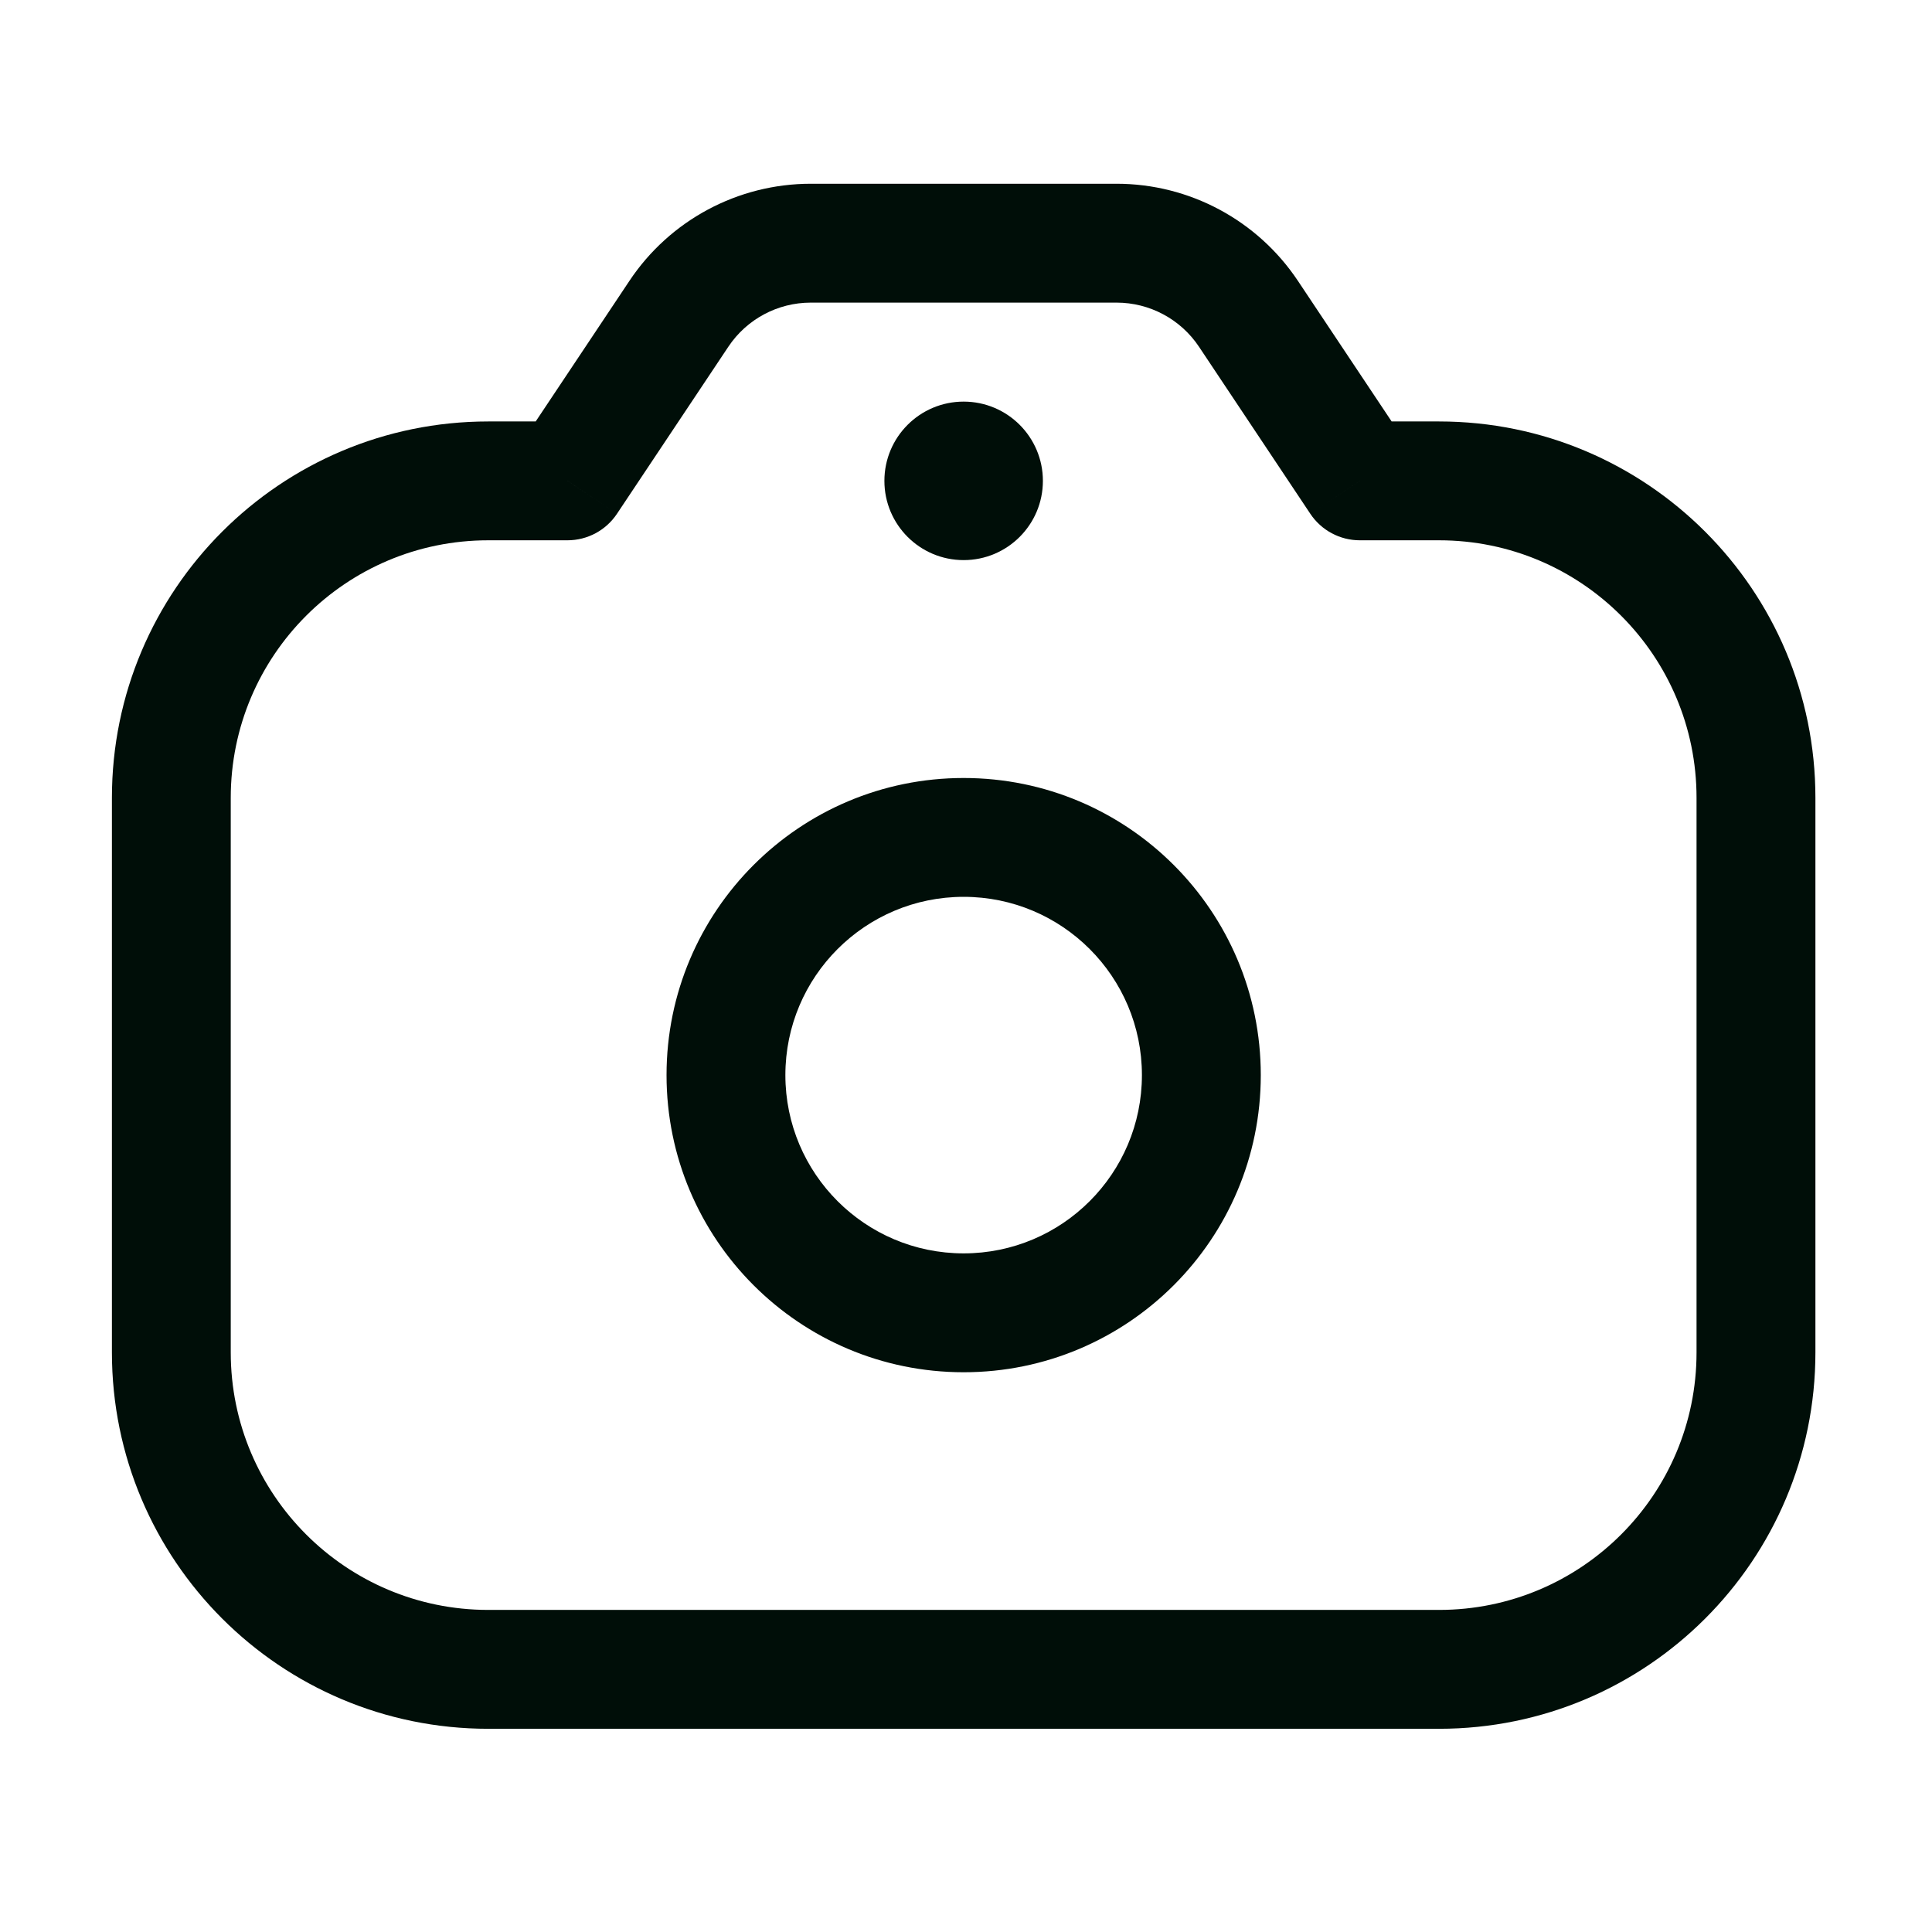 <svg width="55" height="55" viewBox="0 0 55 55" fill="none" xmlns="http://www.w3.org/2000/svg">
<path d="M16.155 13.69V15.381C16.721 15.381 17.249 15.098 17.563 14.628L16.155 13.69ZM19.327 8.932L17.92 7.993V7.993L19.327 8.932ZM35.539 8.932L36.947 7.993L35.539 8.932ZM38.711 13.69L37.303 14.628C37.617 15.098 38.145 15.381 38.711 15.381V13.69ZM32.508 30.606C32.508 33.409 30.236 35.681 27.433 35.681V39.065C32.105 39.065 35.892 35.278 35.892 30.606H32.508ZM27.433 35.681C24.63 35.681 22.358 33.409 22.358 30.606H18.975C18.975 35.278 22.762 39.065 27.433 39.065V35.681ZM22.358 30.606C22.358 27.803 24.63 25.531 27.433 25.531V22.148C22.762 22.148 18.975 25.935 18.975 30.606H22.358ZM27.433 25.531C30.236 25.531 32.508 27.803 32.508 30.606H35.892C35.892 25.935 32.105 22.148 27.433 22.148V25.531ZM17.563 14.628L20.735 9.87L17.92 7.993L14.748 12.751L17.563 14.628ZM23.081 8.615H31.786V5.231H23.081V8.615ZM34.132 9.87L37.303 14.628L40.119 12.751L36.947 7.993L34.132 9.87ZM31.786 8.615C32.728 8.615 33.609 9.086 34.132 9.87L36.947 7.993C35.796 6.268 33.86 5.231 31.786 5.231V8.615ZM20.735 9.87C21.258 9.086 22.138 8.615 23.081 8.615V5.231C21.007 5.231 19.07 6.268 17.92 7.993L20.735 9.87ZM48.297 22.712V38.501H51.681V22.712H48.297ZM40.967 45.831H13.9V49.215H40.967V45.831ZM6.569 38.501V22.712H3.186V38.501H6.569ZM13.9 45.831C9.851 45.831 6.569 42.549 6.569 38.501H3.186C3.186 44.418 7.983 49.215 13.9 49.215V45.831ZM48.297 38.501C48.297 42.549 45.015 45.831 40.967 45.831V49.215C46.884 49.215 51.681 44.418 51.681 38.501H48.297ZM40.967 15.381C45.015 15.381 48.297 18.663 48.297 22.712H51.681C51.681 16.795 46.884 11.998 40.967 11.998V15.381ZM13.9 11.998C7.983 11.998 3.186 16.795 3.186 22.712H6.569C6.569 18.663 9.851 15.381 13.9 15.381V11.998ZM13.9 15.381H16.155V11.998H13.9V15.381ZM40.967 11.998H38.711V15.381H40.967V11.998Z" fill="#000E08"/>
<circle cx="27.433" cy="13.689" r="2.256" fill="#000E08"/>
</svg>
